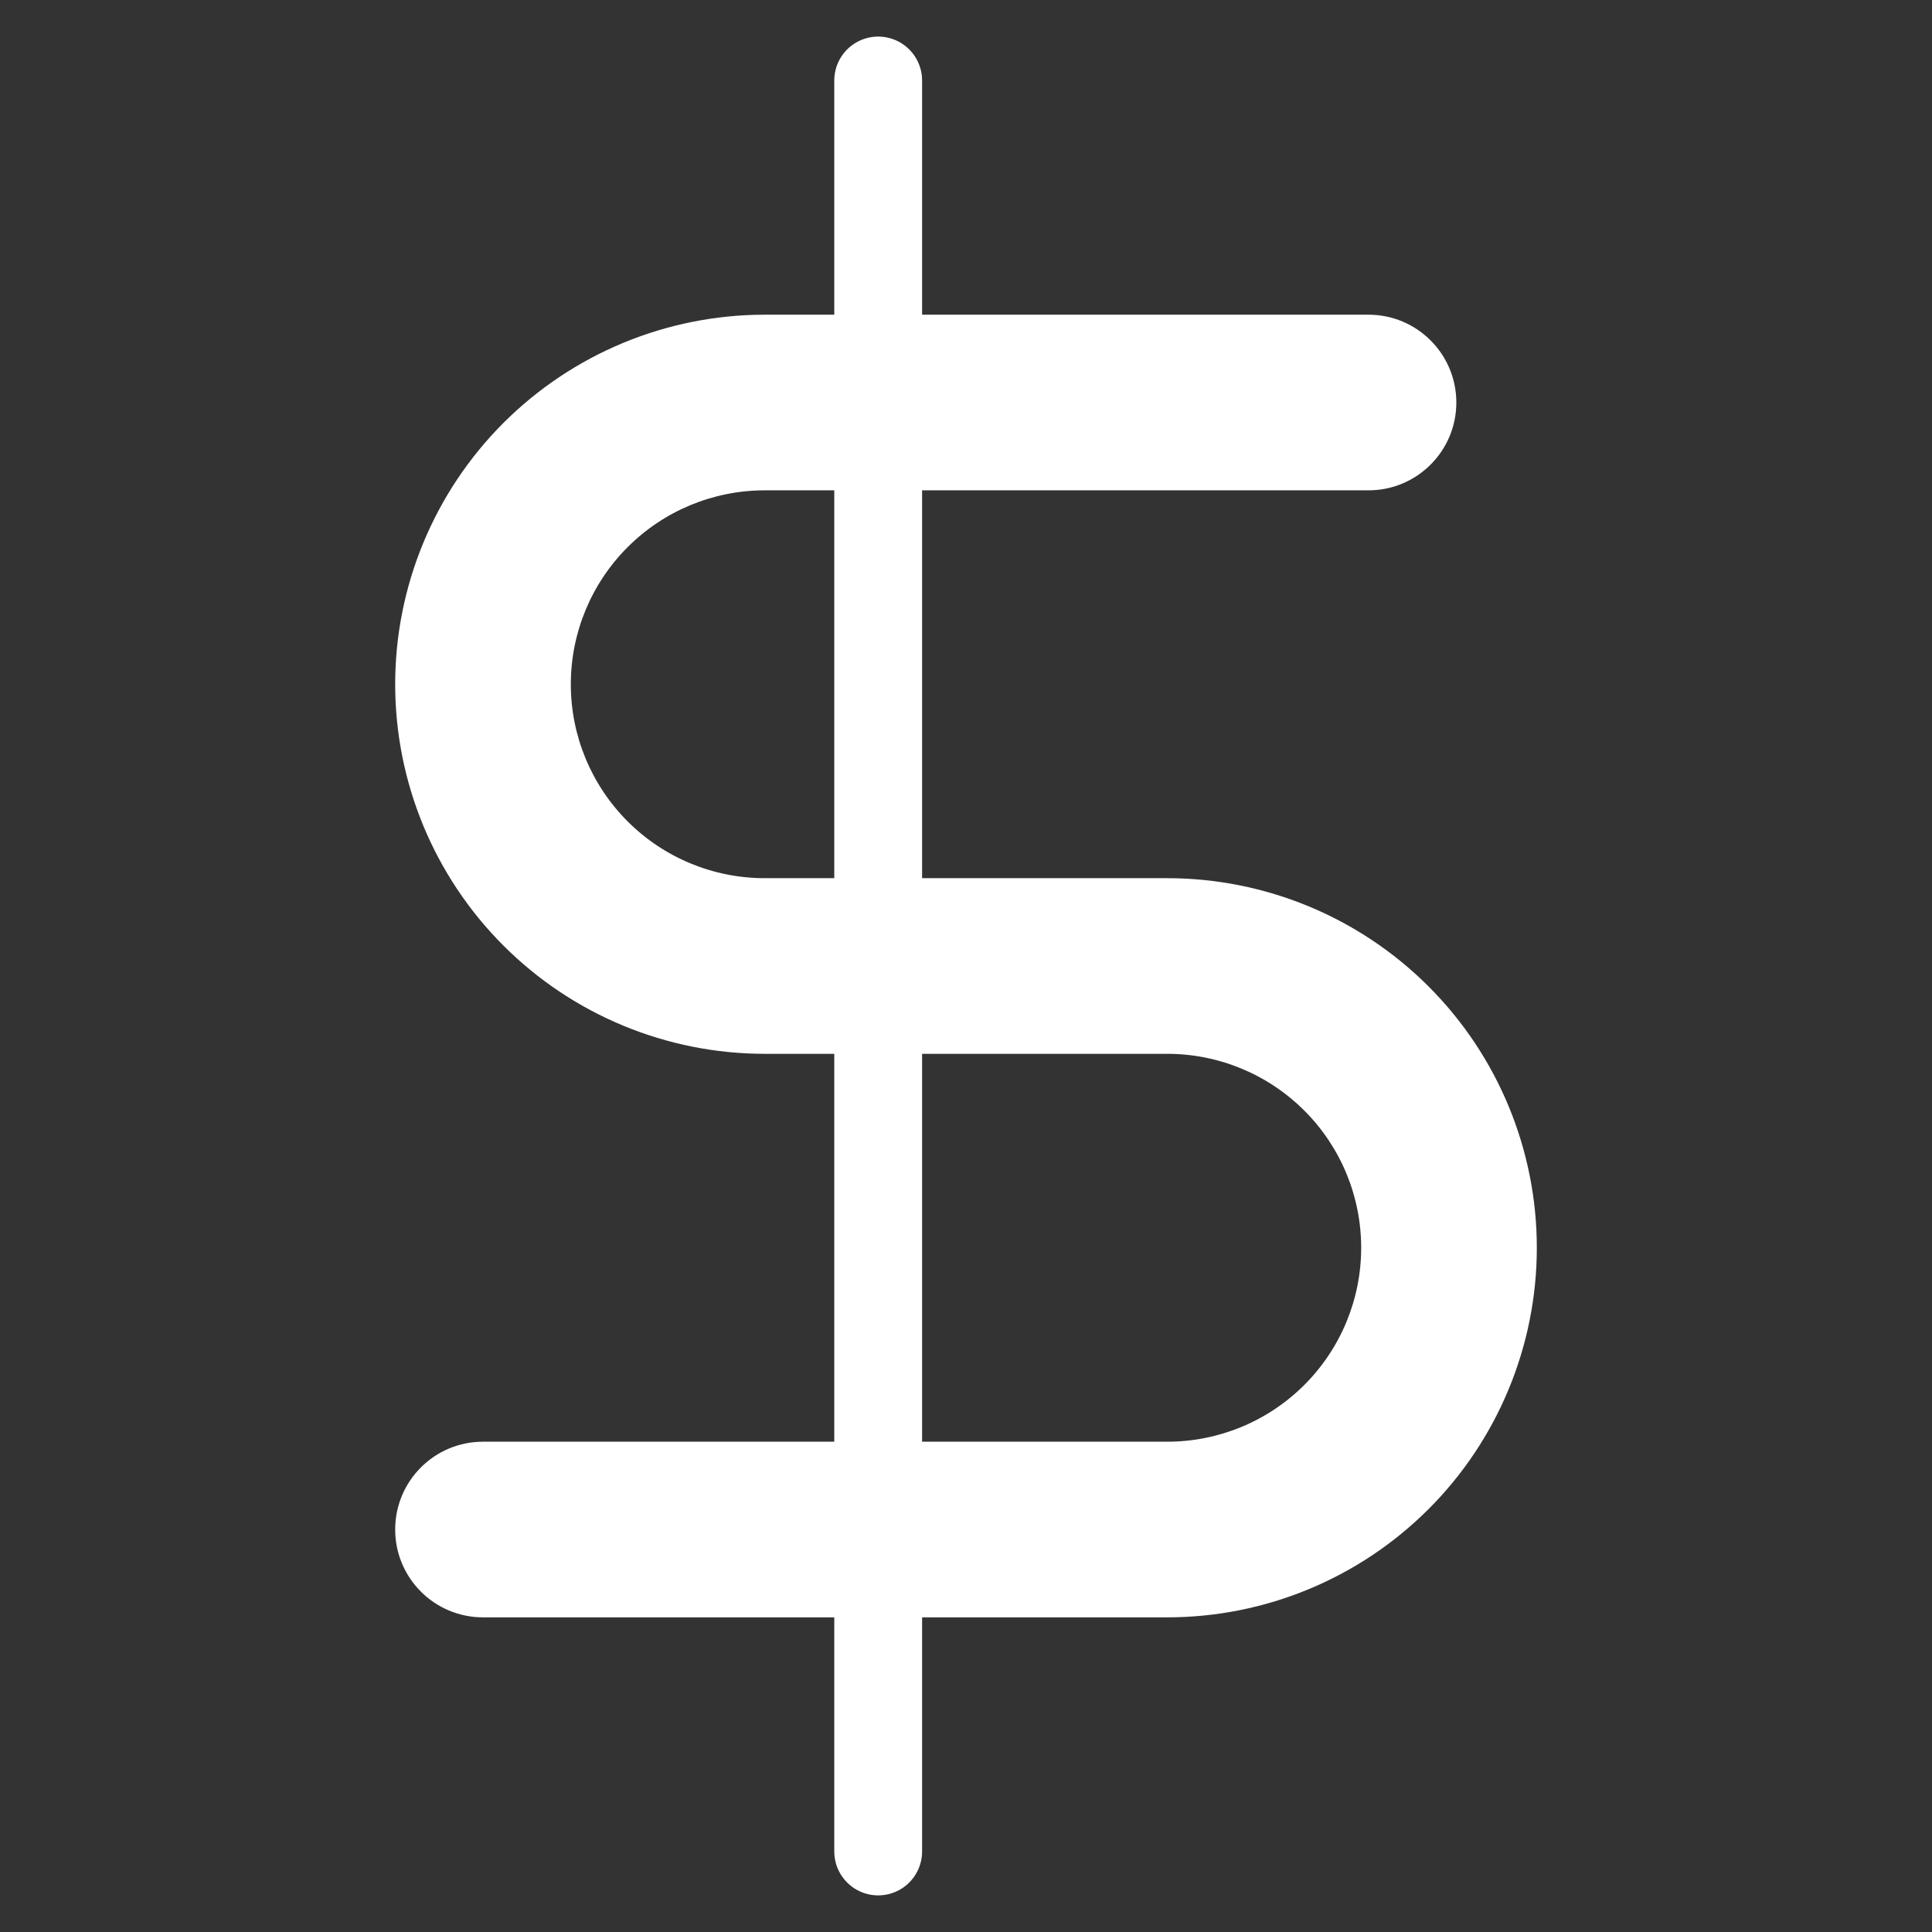 <svg width="44" height="44" viewBox="0 0 44 44" fill="none" xmlns="http://www.w3.org/2000/svg" xmlns:xlink="http://www.w3.org/1999/xlink">
<rect x="0" y="0" width="44" height="44" fill="#333333" stroke="none"/>
<line x1="20" y1="1.833" x2="20" y2="42.166" stroke="#FFFFFF" stroke-width="2" stroke-miterlimit="3.999" stroke-linecap="round" stroke-linejoin="round"/>
<path d="M31.167,11.167C32.271,11.167 33.167,10.272 33.167,9.167C33.167,8.062 32.271,7.167 31.167,7.167L31.167,11.167ZM11,15.584L9,15.584L11,15.584ZM17.417,22L17.417,24L17.417,22ZM26.583,22L26.583,20L26.583,20L26.583,22ZM26.583,34.834L26.583,36.834L26.583,36.834L26.583,34.834ZM11,32.834C9.895,32.834 9,33.729 9,34.834C9,35.938 9.895,36.834 11,36.834L11,32.834ZM31.167,7.167L17.417,7.167L17.417,11.167L31.167,11.167L31.167,7.167ZM17.417,7.167C15.184,7.167 13.044,8.054 11.465,9.632L14.294,12.461C15.122,11.632 16.245,11.167 17.417,11.167L17.417,7.167ZM11.465,9.632C9.887,11.211 9,13.351 9,15.584L13,15.584C13,14.412 13.465,13.289 14.294,12.461L11.465,9.632ZM9,15.584C9,17.816 9.887,19.957 11.465,21.535L14.294,18.707C13.465,17.878 13,16.755 13,15.584L9,15.584ZM11.465,21.535C13.044,23.114 15.184,24 17.417,24L17.417,20C16.245,20 15.122,19.535 14.294,18.707L11.465,21.535ZM17.417,24L26.583,24L26.583,20L17.417,20L17.417,24ZM26.583,24C27.755,24 28.878,24.466 29.706,25.294L32.535,22.466C30.956,20.887 28.816,20 26.583,20L26.583,24ZM29.706,25.294C30.535,26.122 31,27.246 31,28.417L35,28.417C35,26.185 34.113,24.044 32.535,22.466L29.706,25.294ZM31,28.417C31,29.588 30.535,30.712 29.706,31.54L32.535,34.368C34.113,32.79 35,30.649 35,28.417L31,28.417ZM29.706,31.54C28.878,32.368 27.755,32.834 26.583,32.834L26.583,36.834C28.816,36.834 30.956,35.947 32.535,34.368L29.706,31.54ZM26.583,32.834L11,32.834L11,36.834L26.583,36.834L26.583,32.834Z" fill="#FFFFFF"/>
</svg>
